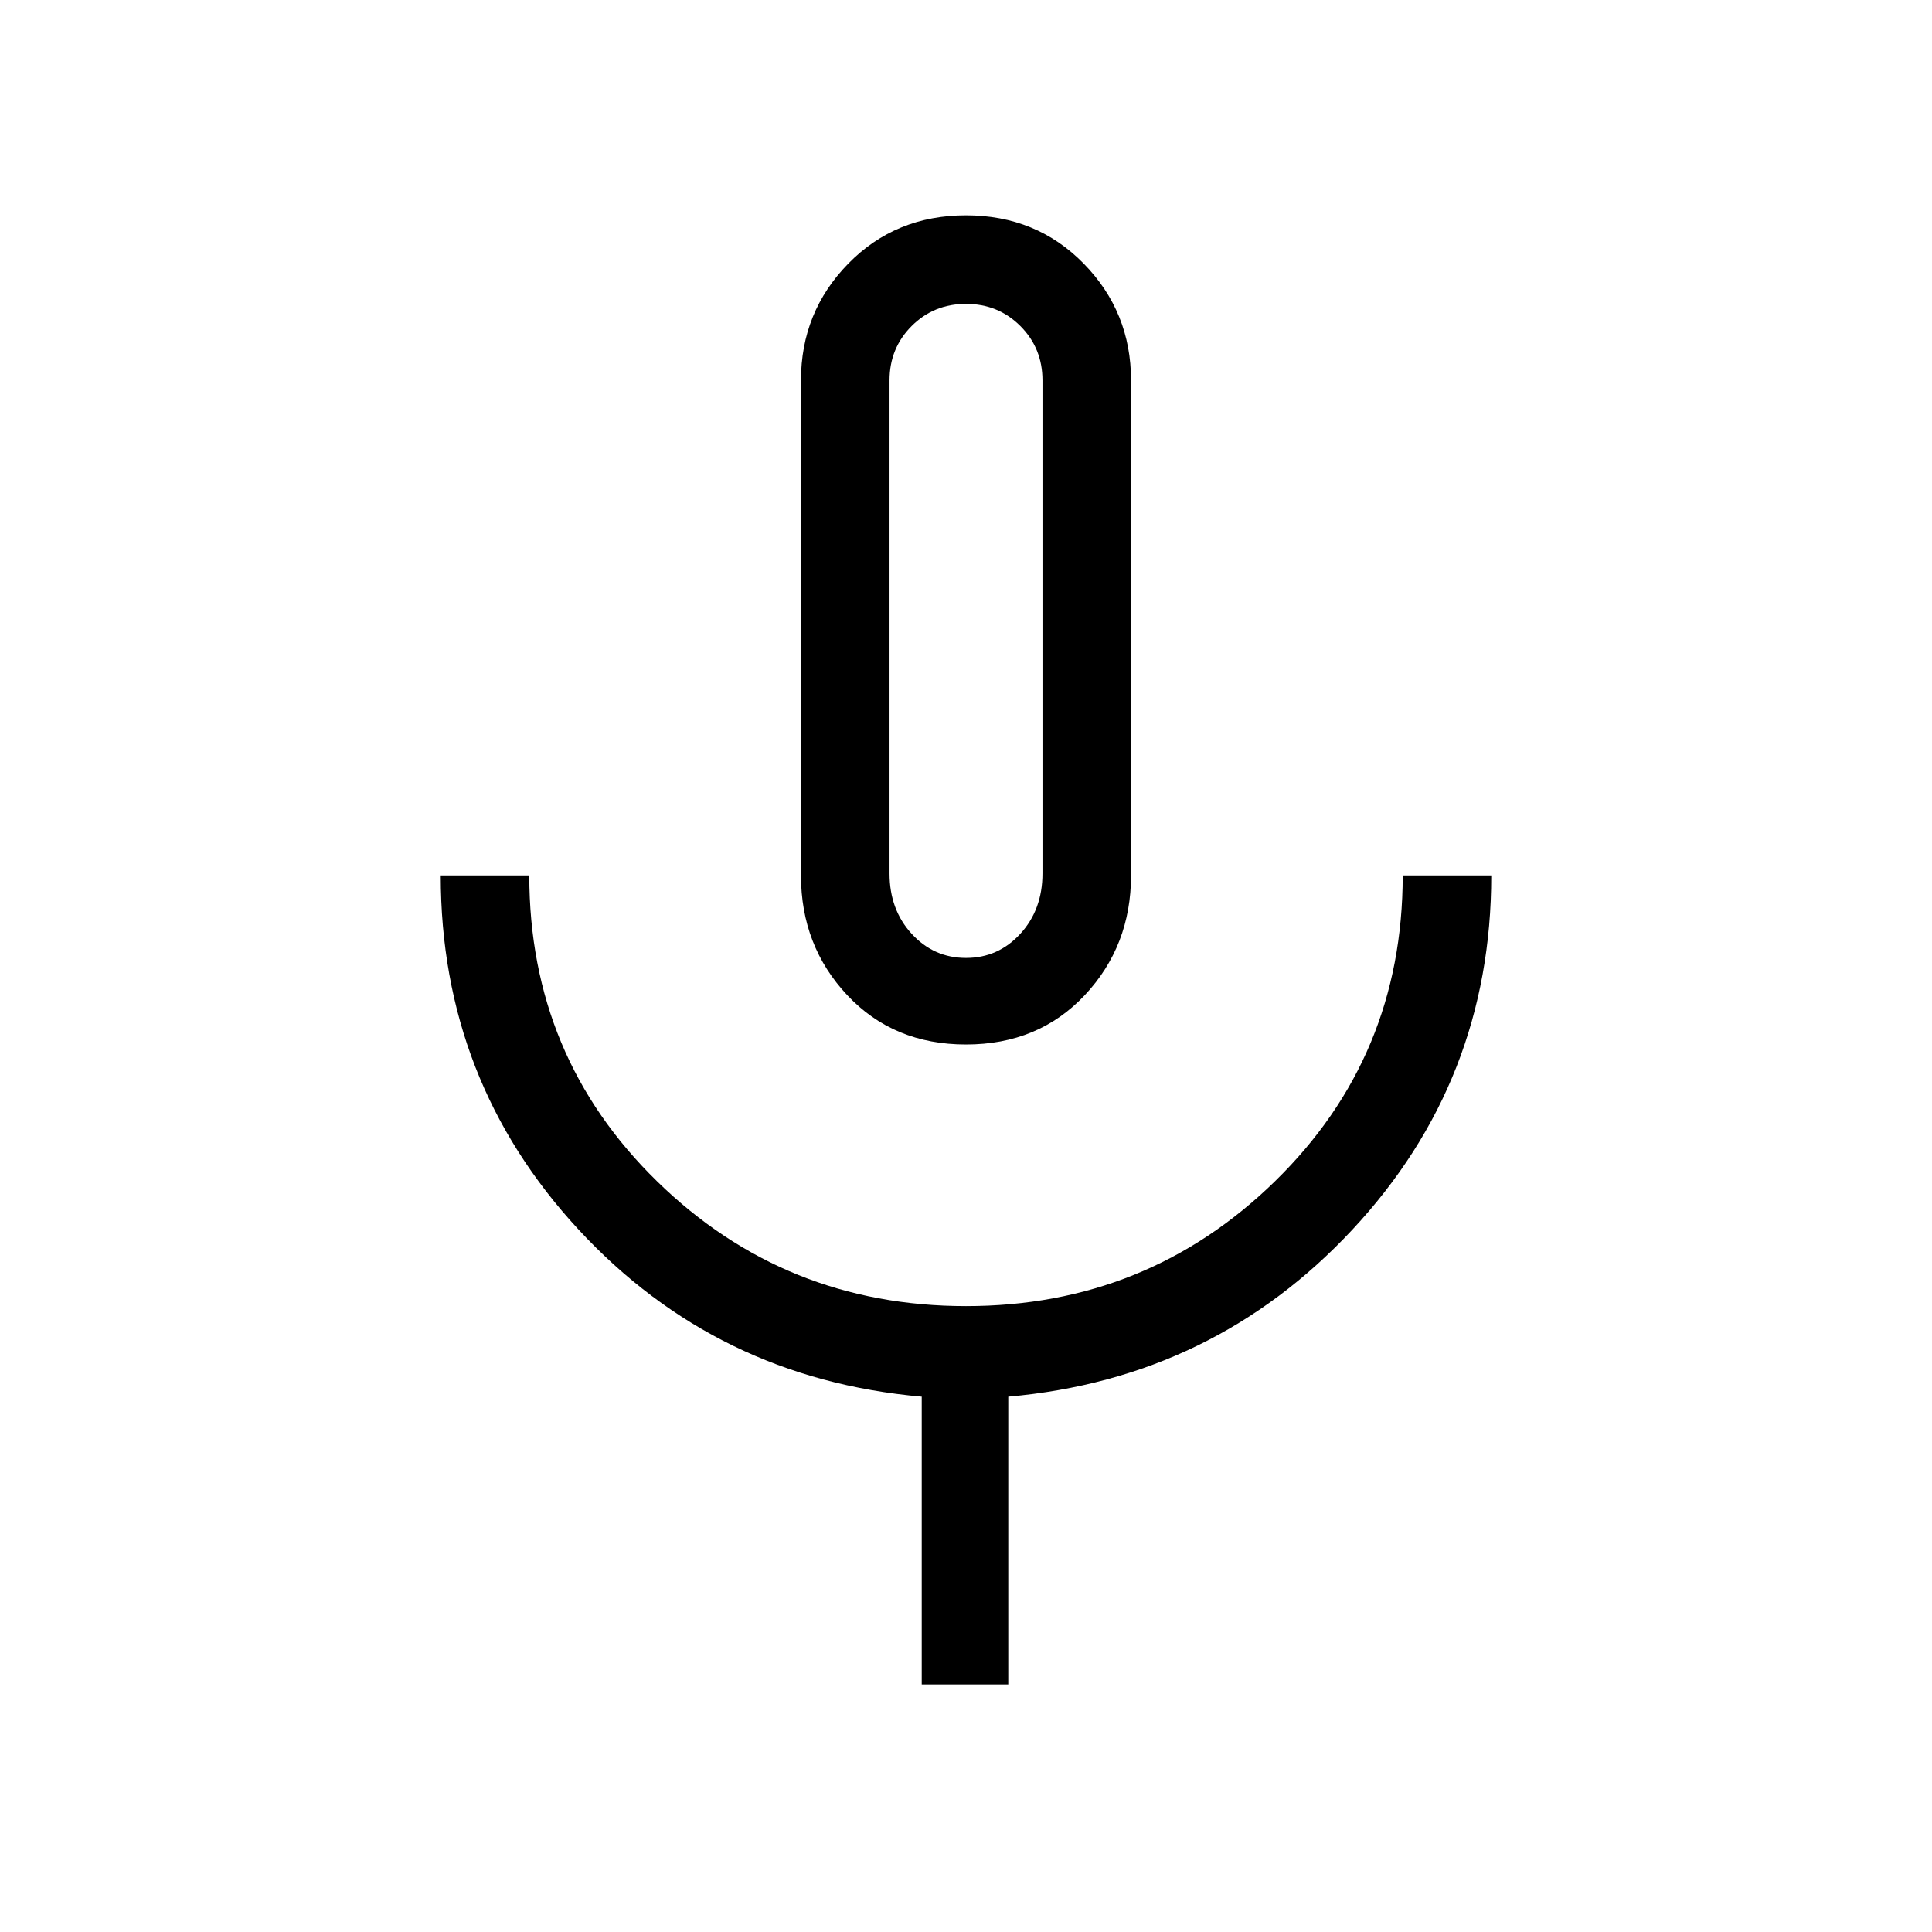 <svg xmlns="http://www.w3.org/2000/svg" height="48" width="48"><path d="M24 25.95Q22.2 25.95 21.05 24.725Q19.9 23.5 19.9 21.75V9.45Q19.9 7.75 21.075 6.55Q22.25 5.35 24 5.35Q25.75 5.35 26.925 6.55Q28.1 7.75 28.1 9.45V21.75Q28.1 23.5 26.95 24.725Q25.8 25.95 24 25.95ZM24 15.65Q24 15.65 24 15.65Q24 15.65 24 15.65Q24 15.65 24 15.65Q24 15.65 24 15.65Q24 15.65 24 15.65Q24 15.65 24 15.65Q24 15.65 24 15.65Q24 15.65 24 15.65ZM22.9 41.85V34.7Q17.8 34.25 14.375 30.55Q10.95 26.85 10.95 21.75H13.15Q13.15 26.25 16.325 29.35Q19.5 32.45 24 32.45Q28.5 32.45 31.675 29.35Q34.85 26.25 34.85 21.75H37.05Q37.05 26.85 33.6 30.55Q30.15 34.25 25.05 34.7V41.85ZM24 23.8Q24.8 23.8 25.35 23.2Q25.9 22.6 25.9 21.7V9.45Q25.9 8.65 25.35 8.1Q24.8 7.55 24 7.55Q23.2 7.55 22.65 8.1Q22.1 8.65 22.1 9.45V21.7Q22.1 22.6 22.65 23.2Q23.2 23.8 24 23.8Z"/></svg>